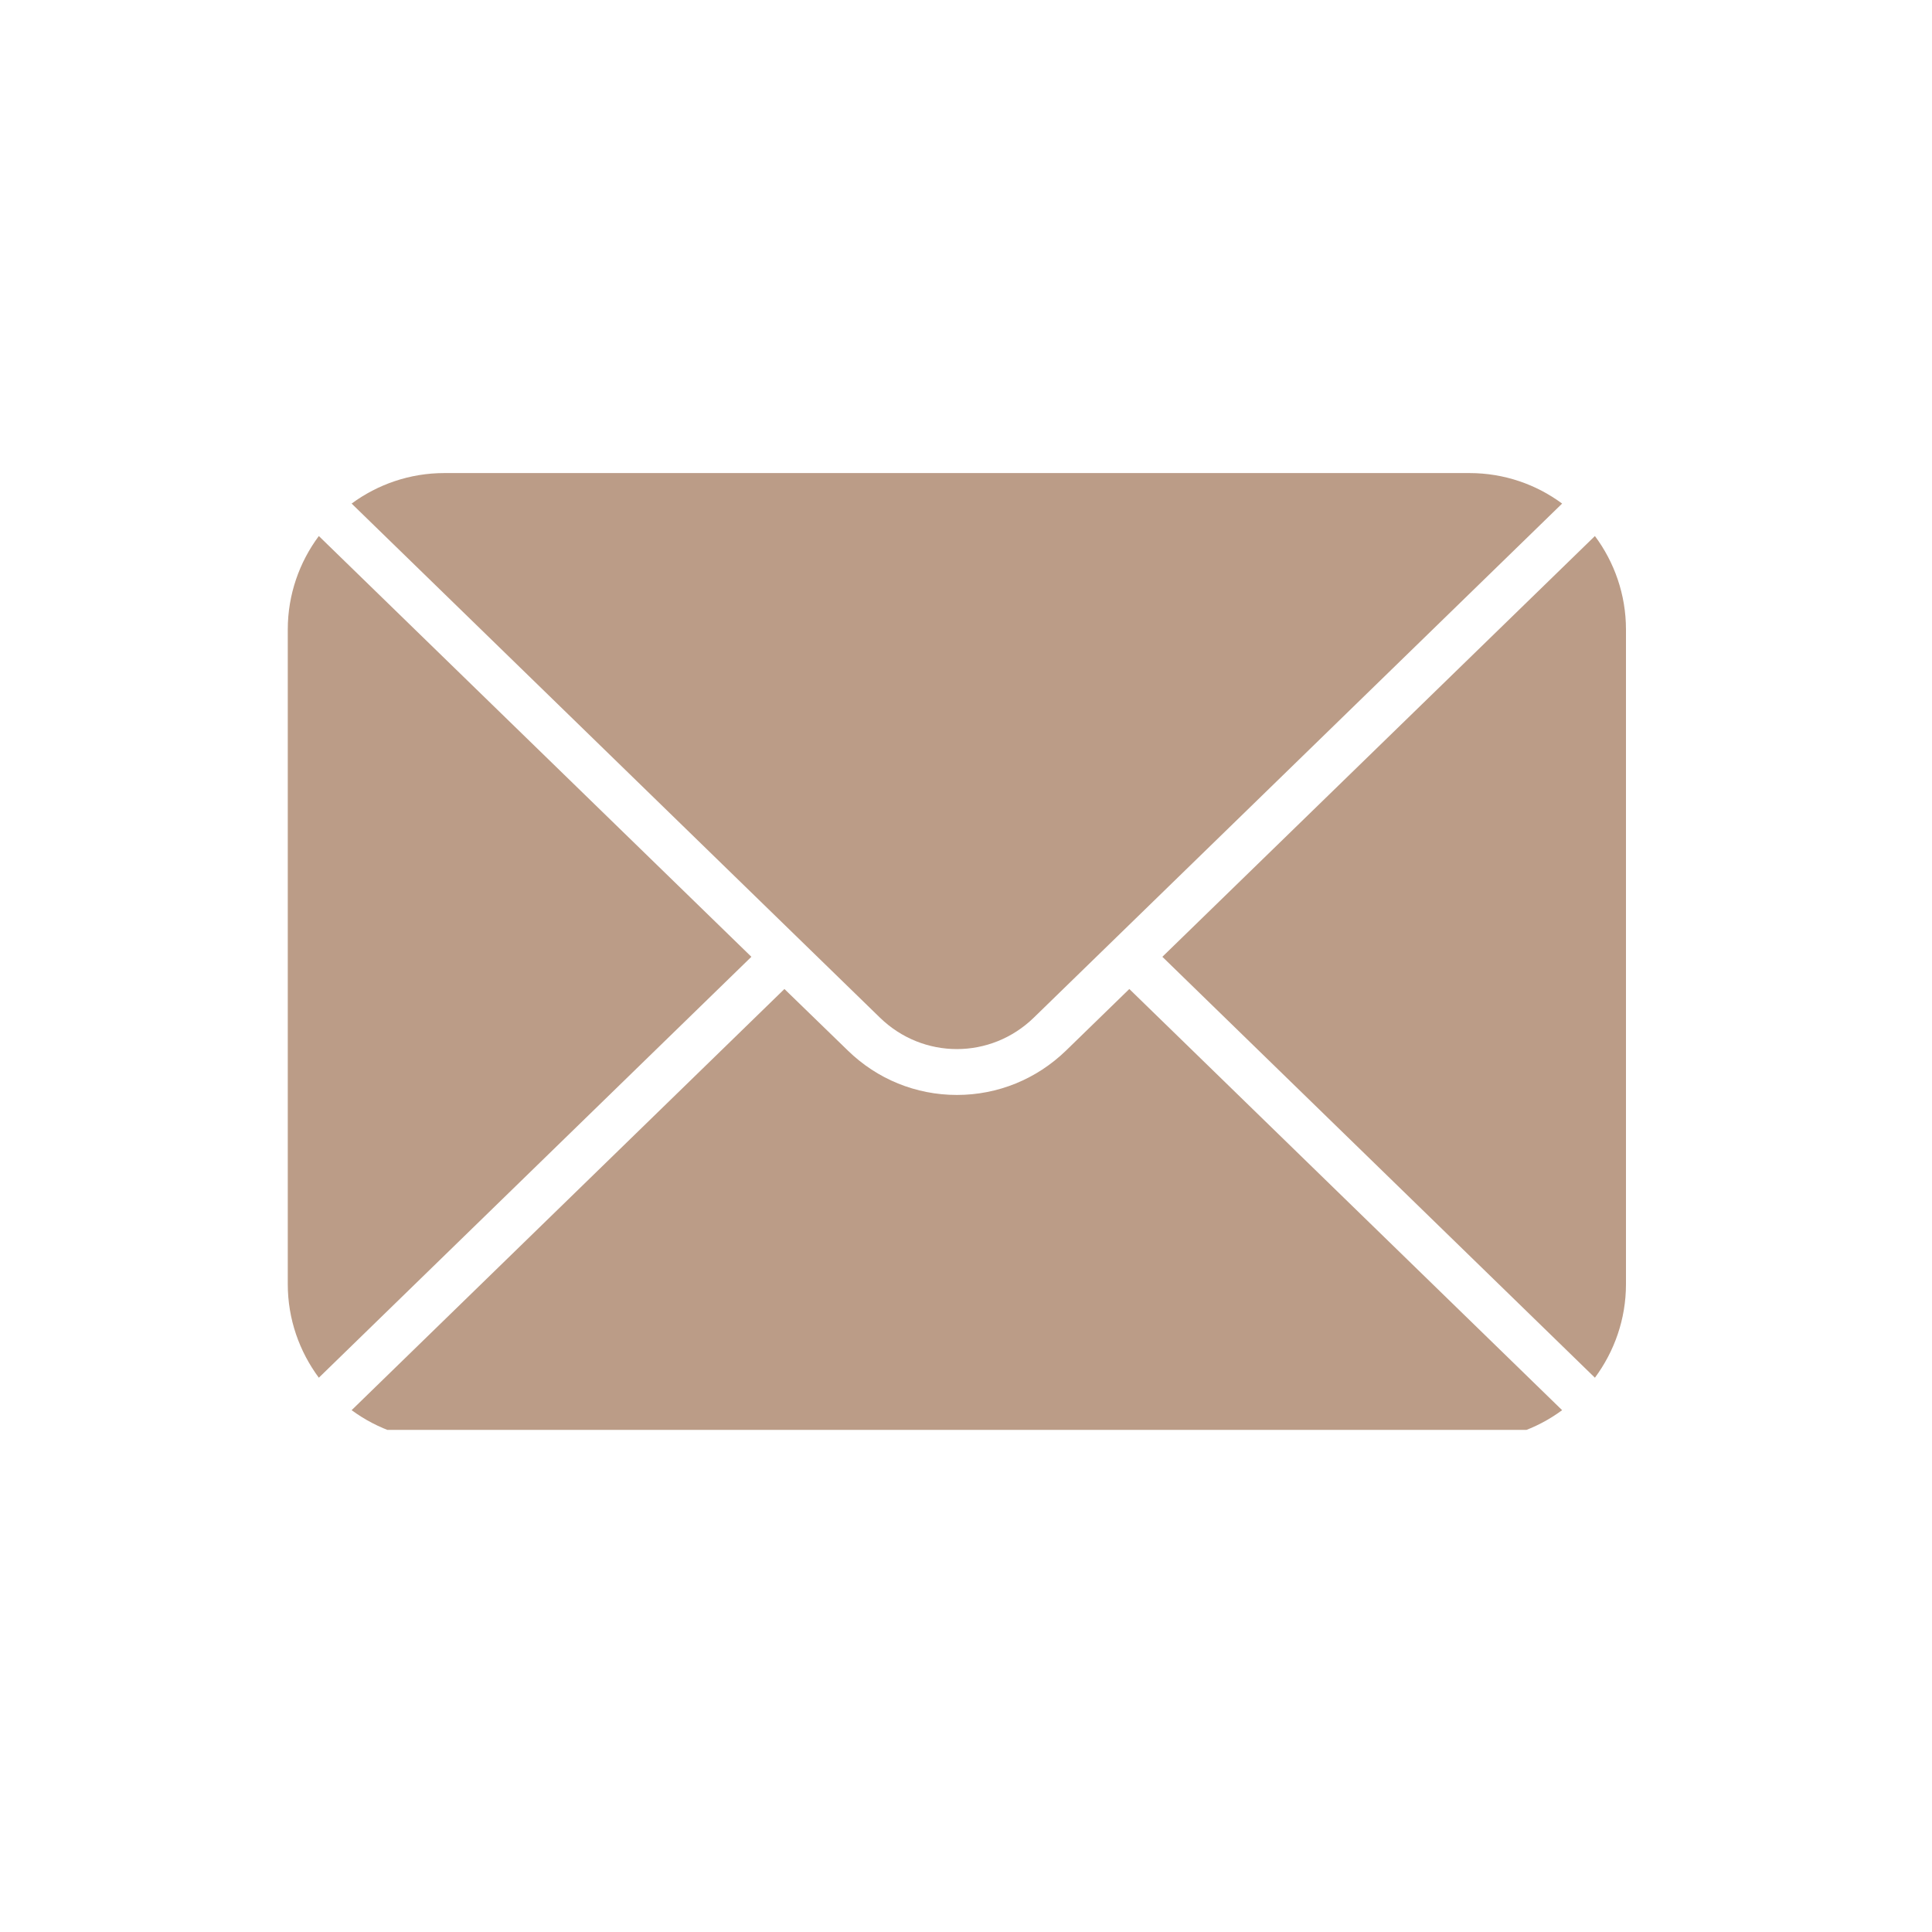<svg xmlns="http://www.w3.org/2000/svg" xmlns:xlink="http://www.w3.org/1999/xlink" width="70" zoomAndPan="magnify" viewBox="0 0 52.5 52.5" height="70" preserveAspectRatio="xMidYMid meet" version="1.0"><defs><clipPath id="8909c33196"><path d="M 7.801 14 L 21 14 L 21 38 L 7.801 38 Z M 7.801 14 " clip-rule="nonzero"/></clipPath><clipPath id="568e82295b"><path d="M 9 12.852 L 43 12.852 L 43 29 L 9 29 Z M 9 12.852 " clip-rule="nonzero"/></clipPath><clipPath id="4434dcd364"><path d="M 31 14 L 44.203 14 L 44.203 38 L 31 38 Z M 31 14 " clip-rule="nonzero"/></clipPath><clipPath id="1e8f64b6bd"><path d="M 9 26 L 43 26 L 43 38.855 L 9 38.855 Z M 9 26 " clip-rule="nonzero"/></clipPath></defs><g clip-path="url(#8909c33196)"><path fill="#bb9c87" d="M 20.418 26 L 8.664 14.566 C 8.137 15.273 7.82 16.156 7.82 17.105 L 7.82 34.898 C 7.82 35.848 8.137 36.727 8.664 37.438 L 20.418 26 " fill-opacity="1" fill-rule="nonzero"/></g><g clip-path="url(#568e82295b)"><path fill="#bb9c87" d="M 23.91 27.652 C 25.082 28.793 26.922 28.793 28.094 27.652 L 42.449 13.684 C 41.746 13.164 40.875 12.855 39.93 12.855 L 12.074 12.855 C 11.133 12.855 10.262 13.164 9.555 13.684 L 23.91 27.652 " fill-opacity="1" fill-rule="nonzero"/></g><g clip-path="url(#4434dcd364)"><path fill="#bb9c87" d="M 43.34 14.566 L 31.586 26 L 43.34 37.438 C 43.867 36.727 44.184 35.848 44.184 34.898 L 44.184 17.105 C 44.184 16.156 43.867 15.273 43.34 14.566 " fill-opacity="1" fill-rule="nonzero"/></g><g clip-path="url(#1e8f64b6bd)"><path fill="#bb9c87" d="M 30.688 26.875 L 28.969 28.547 C 28.168 29.324 27.117 29.754 26.004 29.754 C 24.887 29.754 23.836 29.324 23.039 28.547 L 21.316 26.875 L 9.555 38.32 C 10.262 38.84 11.133 39.148 12.074 39.148 L 39.93 39.148 C 40.875 39.148 41.746 38.84 42.449 38.32 L 30.688 26.875 " fill-opacity="1" fill-rule="nonzero"/></g></svg>